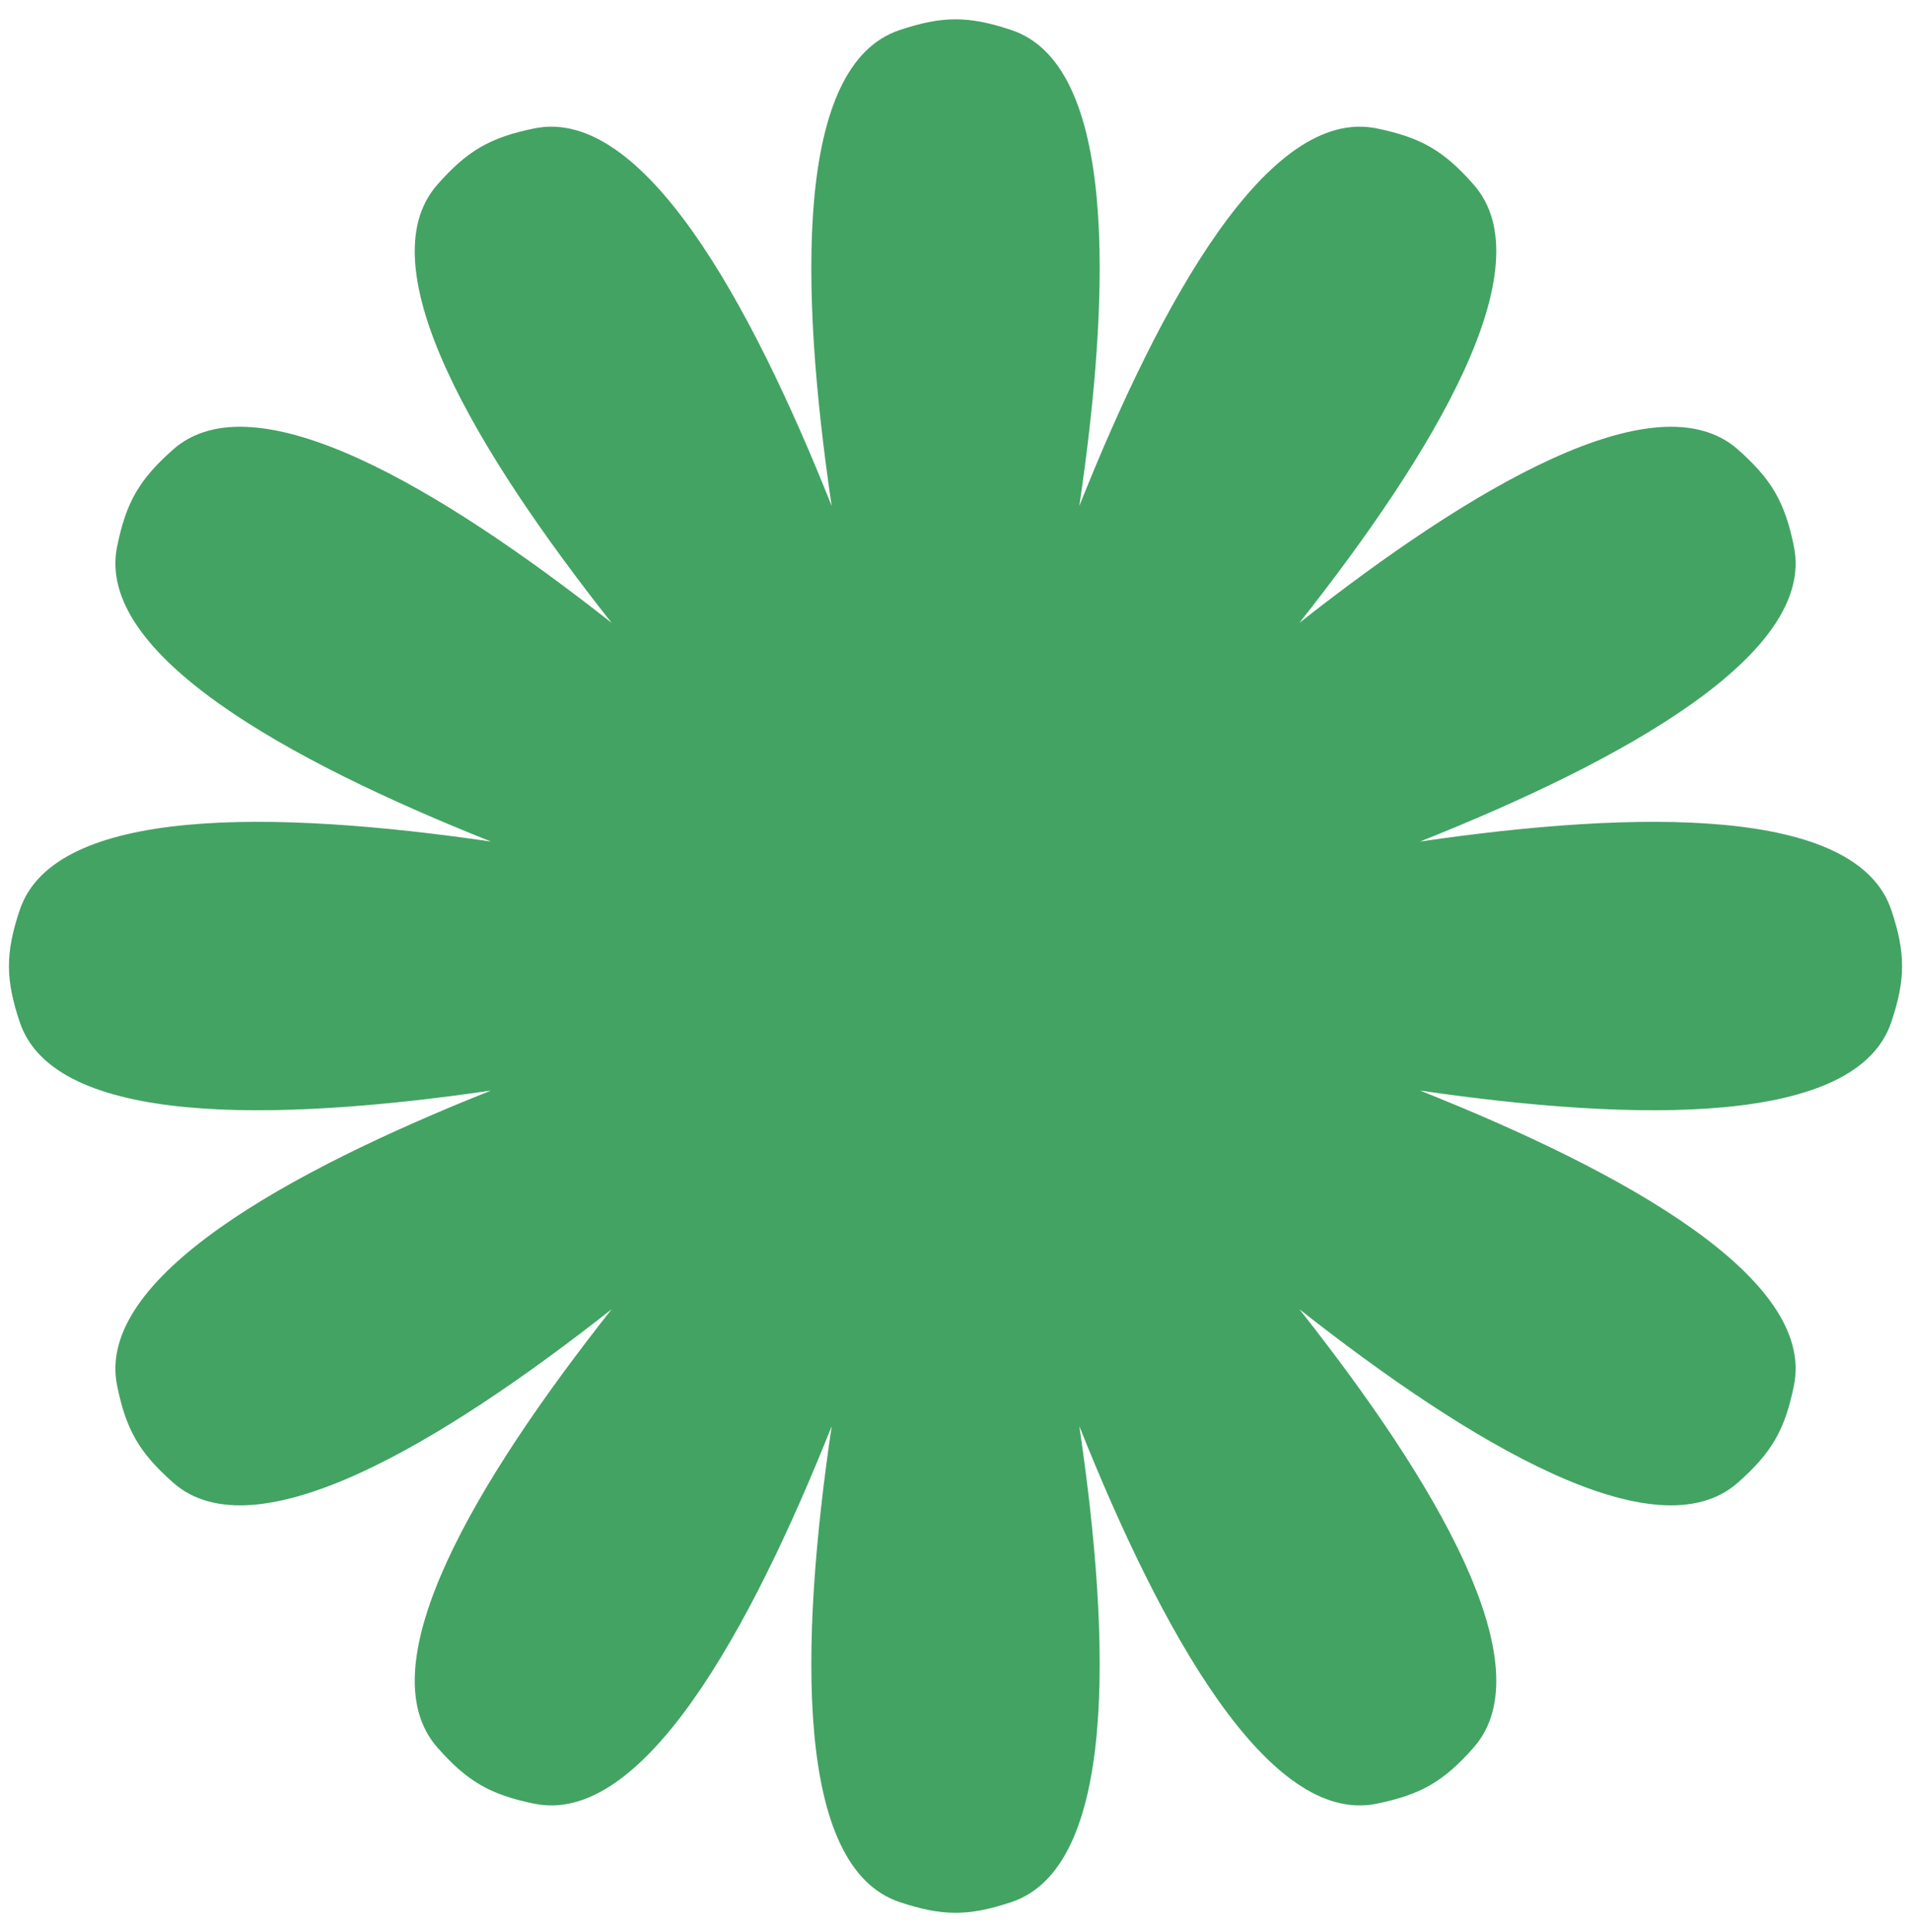 <svg width="92" height="93" viewBox="0 0 92 93" fill="none" xmlns="http://www.w3.org/2000/svg">
<path d="M48.698 1.449C46.632 0.757 45.368 0.757 43.303 1.449C38.264 3.136 38.482 13.816 40.039 24.353C36.097 14.458 30.925 5.112 25.72 6.181C23.586 6.62 22.493 7.254 21.054 8.889C17.593 12.822 22.937 21.748 29.447 29.982C21.198 23.491 12.26 18.166 8.335 21.636C6.704 23.079 6.071 24.173 5.638 26.308C4.587 31.48 13.811 36.597 23.639 40.507C13.172 38.979 2.626 38.797 0.95 43.802C0.258 45.868 0.258 47.132 0.95 49.197C2.626 54.202 13.172 54.02 23.639 52.492C13.811 56.403 4.587 61.519 5.637 66.692C6.071 68.826 6.704 69.921 8.335 71.364C12.26 74.833 21.198 69.509 29.447 63.017C22.937 71.252 17.593 80.178 21.054 84.11C22.493 85.745 23.587 86.38 25.72 86.818C30.926 87.888 36.097 78.541 40.04 68.646C38.483 79.183 38.264 89.863 43.303 91.551C45.369 92.243 46.633 92.243 48.698 91.551C53.737 89.863 53.519 79.183 51.961 68.645C55.904 78.541 61.076 87.888 66.281 86.818C68.415 86.38 69.508 85.745 70.948 84.11C74.409 80.178 69.064 71.252 62.555 63.017C70.804 69.509 79.741 74.833 83.666 71.364C85.298 69.921 85.93 68.826 86.364 66.692C87.415 61.519 78.191 56.403 68.362 52.492C78.829 54.02 89.376 54.202 91.052 49.197C91.744 47.132 91.744 45.868 91.052 43.802C89.376 38.797 78.829 38.979 68.362 40.507C78.191 36.597 87.415 31.48 86.364 26.308C85.93 24.173 85.298 23.079 83.666 21.636C79.741 18.166 70.803 23.491 62.554 29.982C69.064 21.748 74.409 12.822 70.947 8.889C69.508 7.254 68.415 6.62 66.281 6.181C61.076 5.112 55.904 14.458 51.961 24.354C53.519 13.816 53.737 3.136 48.698 1.449Z" fill="#43A363"/>
</svg>
